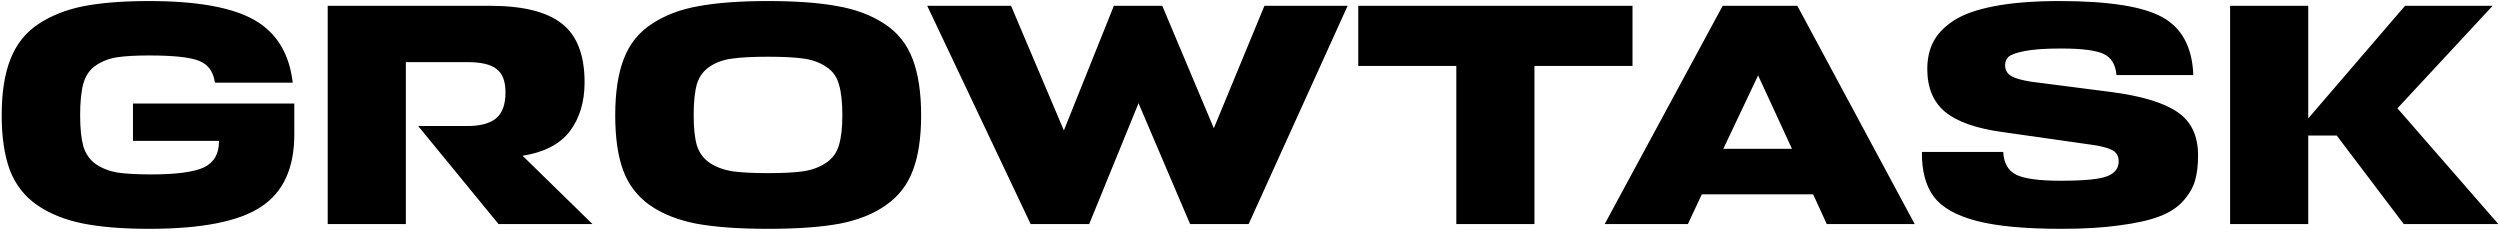 <svg width="569" height="53" viewBox="0 0 569 53" fill="none" xmlns="http://www.w3.org/2000/svg">
<path d="M30.264 32.064V23.568H66.984V30.624C66.984 38.304 64.44 43.8 59.352 47.112C54.312 50.424 45.84 52.08 33.936 52.08C27.936 52.08 22.896 51.672 18.816 50.856C14.784 50.04 11.328 48.648 8.448 46.68C5.616 44.712 3.552 42.072 2.256 38.76C1.008 35.4 0.384 31.224 0.384 26.232C0.384 21.048 1.056 16.776 2.4 13.416C3.744 10.008 5.88 7.344 8.808 5.424C11.736 3.504 15.168 2.16 19.104 1.392C23.088 0.624 28.032 0.24 33.936 0.24C44.88 0.24 52.872 1.68 57.912 4.56C62.952 7.44 65.856 12.192 66.624 18.816H48.912C48.576 16.32 47.376 14.664 45.312 13.848C43.296 13.032 39.504 12.624 33.936 12.624C30.768 12.624 28.296 12.768 26.52 13.056C24.744 13.344 23.16 13.968 21.768 14.928C20.424 15.84 19.488 17.208 18.96 19.032C18.48 20.808 18.24 23.208 18.24 26.232C18.24 29.16 18.48 31.512 18.96 33.288C19.488 35.016 20.424 36.36 21.768 37.32C23.16 38.28 24.792 38.928 26.664 39.264C28.584 39.552 31.176 39.696 34.44 39.696C40.104 39.696 44.088 39.168 46.392 38.112C48.696 37.008 49.848 35.016 49.848 32.136V32.064H30.264ZM134.85 51H113.466L95.178 28.68H106.41C109.29 28.68 111.45 28.104 112.89 26.952C114.33 25.752 115.05 23.784 115.05 21.048C115.05 18.504 114.378 16.728 113.034 15.72C111.738 14.664 109.506 14.136 106.338 14.136H92.37V51H74.586V1.32H111.522C119.058 1.32 124.53 2.688 127.938 5.424C131.346 8.112 133.05 12.552 133.05 18.744C133.05 23.208 131.922 26.928 129.666 29.904C127.41 32.832 123.834 34.68 118.938 35.448L134.85 51ZM174.801 52.08C168.273 52.08 162.873 51.696 158.601 50.928C154.329 50.112 150.753 48.696 147.873 46.68C145.041 44.664 143.025 42.024 141.825 38.76C140.625 35.496 140.025 31.32 140.025 26.232C140.025 21.048 140.673 16.776 141.969 13.416C143.265 10.008 145.401 7.344 148.377 5.424C151.353 3.456 154.905 2.112 159.033 1.392C163.209 0.624 168.465 0.24 174.801 0.24C181.185 0.24 186.441 0.624 190.569 1.392C194.745 2.112 198.321 3.456 201.297 5.424C204.273 7.344 206.409 10.008 207.705 13.416C209.001 16.776 209.649 21.048 209.649 26.232C209.649 31.32 209.025 35.496 207.777 38.76C206.577 42.024 204.537 44.664 201.657 46.68C198.825 48.696 195.273 50.112 191.001 50.928C186.777 51.696 181.377 52.08 174.801 52.08ZM166.593 38.976C168.609 39.264 171.345 39.408 174.801 39.408C178.257 39.408 180.969 39.264 182.937 38.976C184.953 38.64 186.657 37.992 188.049 37.032C189.489 36.072 190.449 34.752 190.929 33.072C191.457 31.392 191.721 29.112 191.721 26.232C191.721 23.256 191.457 20.904 190.929 19.176C190.449 17.448 189.489 16.128 188.049 15.216C186.657 14.256 184.977 13.632 183.009 13.344C181.041 13.056 178.305 12.912 174.801 12.912C171.249 12.912 168.513 13.056 166.593 13.344C164.673 13.584 162.993 14.184 161.553 15.144C160.113 16.104 159.129 17.448 158.601 19.176C158.121 20.904 157.881 23.256 157.881 26.232C157.881 29.112 158.121 31.392 158.601 33.072C159.129 34.752 160.089 36.072 161.481 37.032C162.921 37.992 164.625 38.64 166.593 38.976ZM211.035 1.32H230.115L242.139 29.688L253.515 1.32H264.531L276.267 29.184L287.787 1.32H306.723L284.187 51H270.867L259.131 23.496L247.899 51H234.579L211.035 1.32ZM371.561 1.32V15H349.241V51H331.457V15H309.137V1.32H371.561ZM365.227 51L392.083 1.32H409.075L435.787 51H415.771L412.675 44.232H387.331L384.163 51H365.227ZM400.147 17.16L392.227 33.864H407.851L400.147 17.16ZM469.178 52.08C460.922 52.08 454.49 51.48 449.882 50.28C445.274 49.08 442.034 47.256 440.162 44.808C438.29 42.312 437.378 38.904 437.426 34.584H455.93C456.074 37.128 457.058 38.856 458.882 39.768C460.754 40.68 464.114 41.136 468.962 41.136C474.29 41.136 477.818 40.8 479.546 40.128C481.322 39.456 482.21 38.328 482.21 36.744C482.21 35.496 481.706 34.632 480.698 34.152C479.69 33.624 478.106 33.216 475.946 32.928L455.714 30.048C449.762 29.232 445.418 27.696 442.682 25.44C439.994 23.184 438.65 19.944 438.65 15.72C438.65 13.368 439.106 11.304 440.018 9.528C440.93 7.752 442.466 6.144 444.626 4.704C446.834 3.264 449.954 2.16 453.986 1.392C458.018 0.624 462.938 0.24 468.746 0.24C479.93 0.24 487.73 1.464 492.146 3.912C496.61 6.36 498.962 10.752 499.202 17.088H481.706C481.514 14.688 480.53 13.08 478.754 12.264C477.026 11.448 473.786 11.04 469.034 11.04C465.53 11.04 462.794 11.232 460.826 11.616C458.858 12 457.61 12.456 457.082 12.984C456.602 13.464 456.362 14.088 456.362 14.856C456.362 15.912 456.818 16.728 457.73 17.304C458.642 17.832 460.178 18.264 462.338 18.6L480.77 20.976C487.586 21.888 492.53 23.4 495.602 25.512C498.722 27.624 500.282 30.912 500.282 35.376C500.282 37.632 500.042 39.576 499.562 41.208C499.082 42.792 498.17 44.328 496.826 45.816C495.53 47.256 493.73 48.408 491.426 49.272C489.17 50.136 486.17 50.808 482.426 51.288C478.73 51.816 474.314 52.08 469.178 52.08ZM568.626 51H547.098L531.834 30.84H525.354V51H507.57V1.32H525.354V26.952L547.386 1.32H567.33L545.658 24.648L568.626 51Z" fill="black"/>
</svg>

